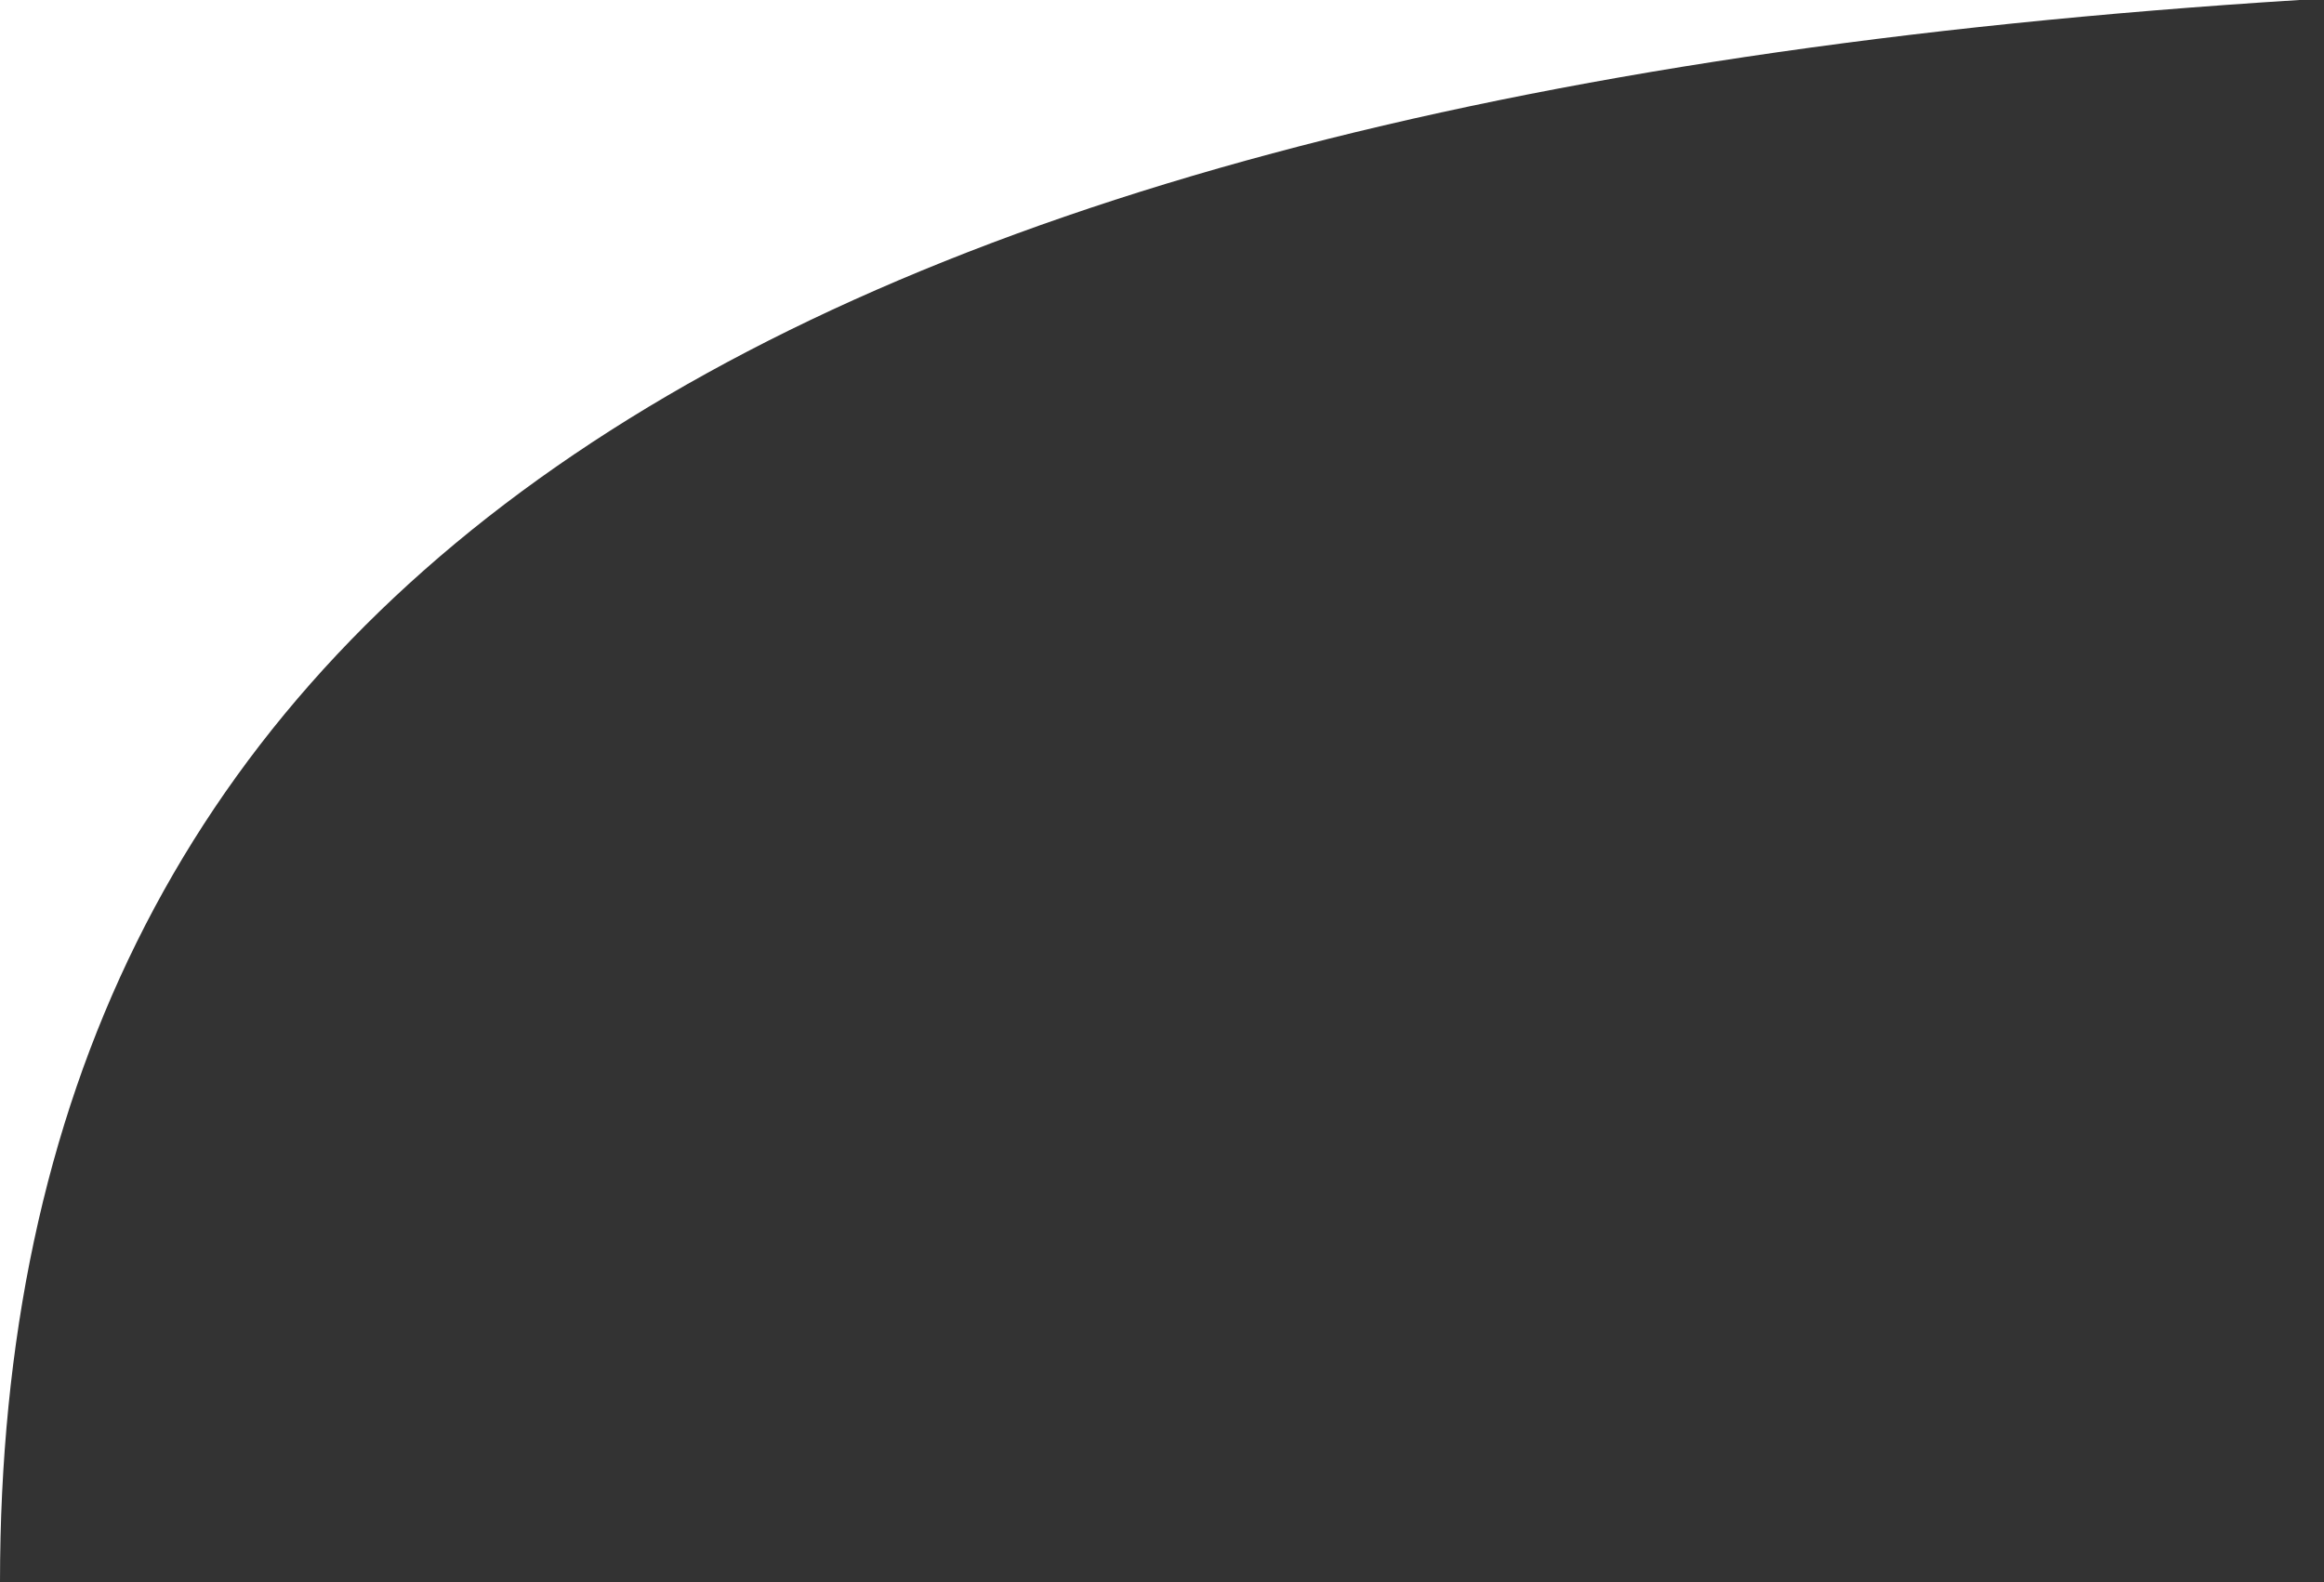 <svg width="47" height="32" viewBox="0 0 47 32" fill="none" xmlns="http://www.w3.org/2000/svg">
<rect x="0" y="0" width="47" height="32" fill="#333333" stroke="none"/>
<path d="M46.5 0H0V32C0 12.5 14.5 2 46.5 0Z" fill="white"/>
</svg>
